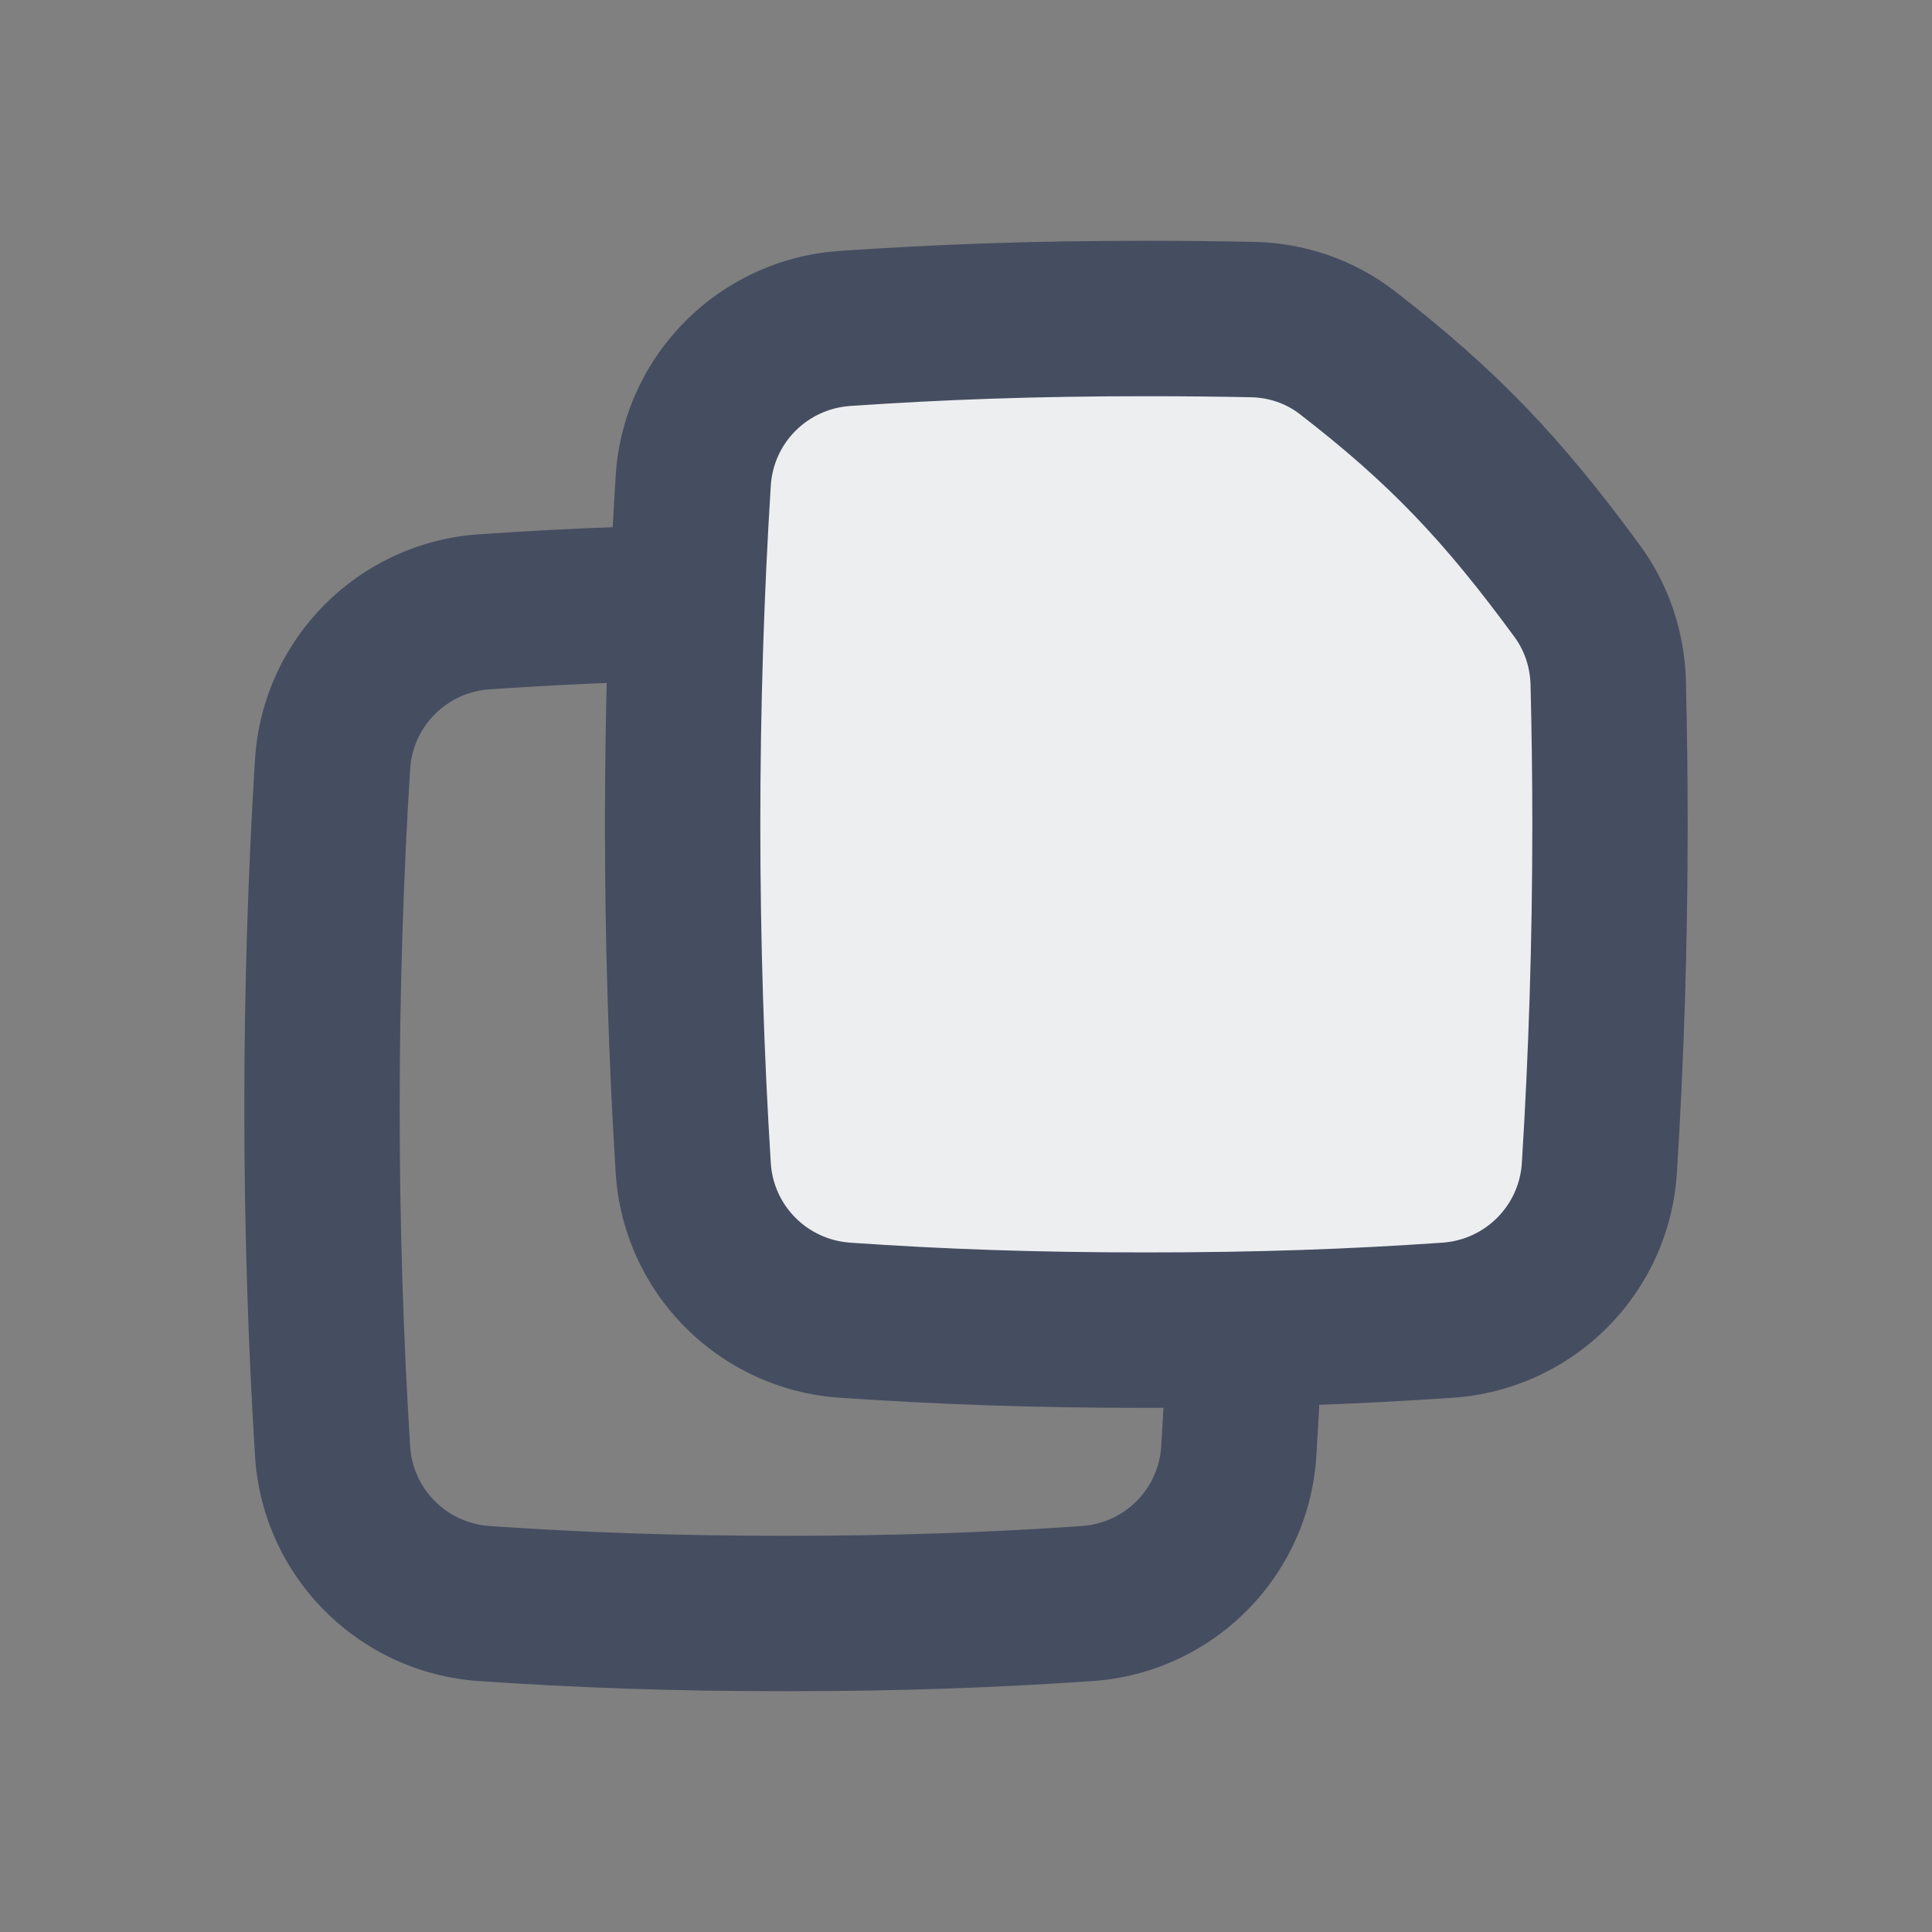 <svg width="24" height="24" viewBox="0 0 24 24" fill="none" xmlns="http://www.w3.org/2000/svg">
<rect x="0" y="0" width="24" height="24" fill="#808080" stroke="none"/>
<path d="M11.086 7.49L11.107 6.525L11.086 7.49ZM12.252 7.897L11.662 8.661L12.252 7.897ZM15.498 12.001L16.463 11.976L15.498 12.001ZM13.504 19.92L13.438 18.957L13.504 19.92ZM14.555 13.76C14.555 15.203 14.51 16.61 14.425 17.967L16.352 18.088C16.439 16.69 16.485 15.242 16.485 13.76H14.555ZM6.082 8.563C7.243 8.484 8.365 8.442 9.76 8.442V6.511C8.321 6.511 7.155 6.555 5.95 6.637L6.082 8.563ZM4.965 13.76C4.965 12.317 5.01 10.91 5.095 9.553L3.168 9.432C3.081 10.83 3.035 12.278 3.035 13.76H4.965ZM5.095 17.967C5.01 16.61 4.965 15.203 4.965 13.76H3.035C3.035 15.242 3.081 16.69 3.168 18.088L5.095 17.967ZM9.76 19.078C8.365 19.078 7.243 19.037 6.082 18.957L5.95 20.883C7.155 20.965 8.321 21.009 9.76 21.009V19.078ZM13.438 18.957C12.278 19.037 11.156 19.078 9.76 19.078V21.009C11.199 21.009 12.365 20.965 13.57 20.883L13.438 18.957ZM9.76 8.442C10.222 8.442 10.653 8.446 11.065 8.455L11.107 6.525C10.68 6.516 10.235 6.511 9.76 6.511V8.442ZM14.533 12.025C14.547 12.597 14.555 13.176 14.555 13.76H16.485C16.485 13.159 16.478 12.565 16.463 11.976L14.533 12.025ZM11.662 8.661C12.789 9.531 13.461 10.243 14.334 11.432L15.89 10.289C14.924 8.973 14.129 8.127 12.842 7.133L11.662 8.661ZM11.065 8.455C11.289 8.46 11.498 8.534 11.662 8.661L12.842 7.133C12.339 6.745 11.728 6.539 11.107 6.525L11.065 8.455ZM3.168 18.088C3.262 19.588 4.454 20.78 5.95 20.883L6.082 18.957C5.549 18.92 5.128 18.497 5.095 17.967L3.168 18.088ZM16.463 11.976C16.448 11.374 16.252 10.783 15.89 10.289L14.334 11.432C14.457 11.6 14.528 11.807 14.533 12.025L16.463 11.976ZM5.95 6.637C4.454 6.74 3.262 7.932 3.168 9.432L5.095 9.553C5.128 9.023 5.549 8.6 6.082 8.563L5.95 6.637ZM14.425 17.967C14.392 18.497 13.972 18.92 13.438 18.957L13.57 20.883C15.066 20.78 16.258 19.588 16.352 18.088L14.425 17.967Z" fill="#454D61"/>
<path d="M19.868 14.507C19.954 13.13 20 11.703 20 10.24C20 9.648 19.992 9.061 19.978 8.481C19.967 8.07 19.834 7.671 19.591 7.34C18.672 6.088 17.939 5.309 16.732 4.377C16.398 4.119 15.988 3.98 15.566 3.97C15.146 3.961 14.708 3.957 14.24 3.957C12.823 3.957 11.679 3.999 10.496 4.08C9.481 4.15 8.675 4.958 8.612 5.973C8.525 7.35 8.48 8.778 8.48 10.24C8.48 11.703 8.525 13.13 8.612 14.507C8.675 15.522 9.481 16.33 10.496 16.4C11.679 16.481 12.823 16.524 14.24 16.524C15.657 16.524 16.801 16.481 17.984 16.4C18.999 16.33 19.805 15.522 19.868 14.507Z" fill="#EDEEF0"/>
<path d="M19.868 14.507L20.831 14.568L19.868 14.507ZM10.496 4.08L10.43 3.117L10.496 4.08ZM8.612 5.973L9.575 6.033L8.612 5.973ZM8.612 14.507L7.648 14.568L8.612 14.507ZM10.496 16.4L10.562 15.437H10.562L10.496 16.4ZM17.984 16.4L17.918 15.437L17.984 16.4ZM15.566 3.97L15.545 4.935L15.566 3.97ZM19.978 8.481L20.943 8.457V8.457L19.978 8.481ZM16.732 4.377L17.322 3.613L17.322 3.613L16.732 4.377ZM19.591 7.34L18.813 7.912V7.912L19.591 7.34ZM19.035 10.24C19.035 11.683 18.99 13.09 18.905 14.447L20.831 14.568C20.919 13.17 20.965 11.722 20.965 10.24H19.035ZM10.562 5.043C11.722 4.964 12.844 4.922 14.24 4.922V2.991C12.801 2.991 11.635 3.035 10.43 3.117L10.562 5.043ZM9.445 10.24C9.445 8.797 9.49 7.39 9.575 6.033L7.648 5.912C7.561 7.31 7.515 8.758 7.515 10.24H9.445ZM9.575 14.447C9.49 13.09 9.445 11.683 9.445 10.24H7.515C7.515 11.722 7.561 13.17 7.648 14.568L9.575 14.447ZM14.24 15.558C12.844 15.558 11.722 15.517 10.562 15.437L10.43 17.363C11.635 17.445 12.801 17.489 14.24 17.489V15.558ZM17.918 15.437C16.757 15.517 15.635 15.558 14.24 15.558V17.489C15.679 17.489 16.845 17.445 18.05 17.363L17.918 15.437ZM14.24 4.922C14.702 4.922 15.133 4.926 15.545 4.935L15.587 3.005C15.16 2.996 14.714 2.991 14.24 2.991V4.922ZM19.013 8.505C19.027 9.077 19.035 9.656 19.035 10.24H20.965C20.965 9.639 20.957 9.045 20.943 8.457L19.013 8.505ZM16.142 5.141C17.269 6.011 17.941 6.723 18.813 7.912L20.369 6.769C19.403 5.453 18.608 4.607 17.322 3.613L16.142 5.141ZM15.545 4.935C15.768 4.94 15.977 5.014 16.142 5.141L17.322 3.613C16.819 3.225 16.208 3.019 15.587 3.005L15.545 4.935ZM7.648 14.568C7.742 16.068 8.934 17.26 10.43 17.363L10.562 15.437C10.028 15.4 9.608 14.977 9.575 14.447L7.648 14.568ZM20.943 8.457C20.927 7.854 20.732 7.263 20.369 6.769L18.813 7.912C18.937 8.08 19.007 8.287 19.013 8.505L20.943 8.457ZM10.43 3.117C8.934 3.22 7.742 4.412 7.648 5.912L9.575 6.033C9.608 5.503 10.028 5.08 10.562 5.043L10.43 3.117ZM18.905 14.447C18.872 14.977 18.451 15.4 17.918 15.437L18.05 17.363C19.546 17.26 20.738 16.068 20.831 14.568L18.905 14.447Z" fill="#454D61"/>
</svg>
